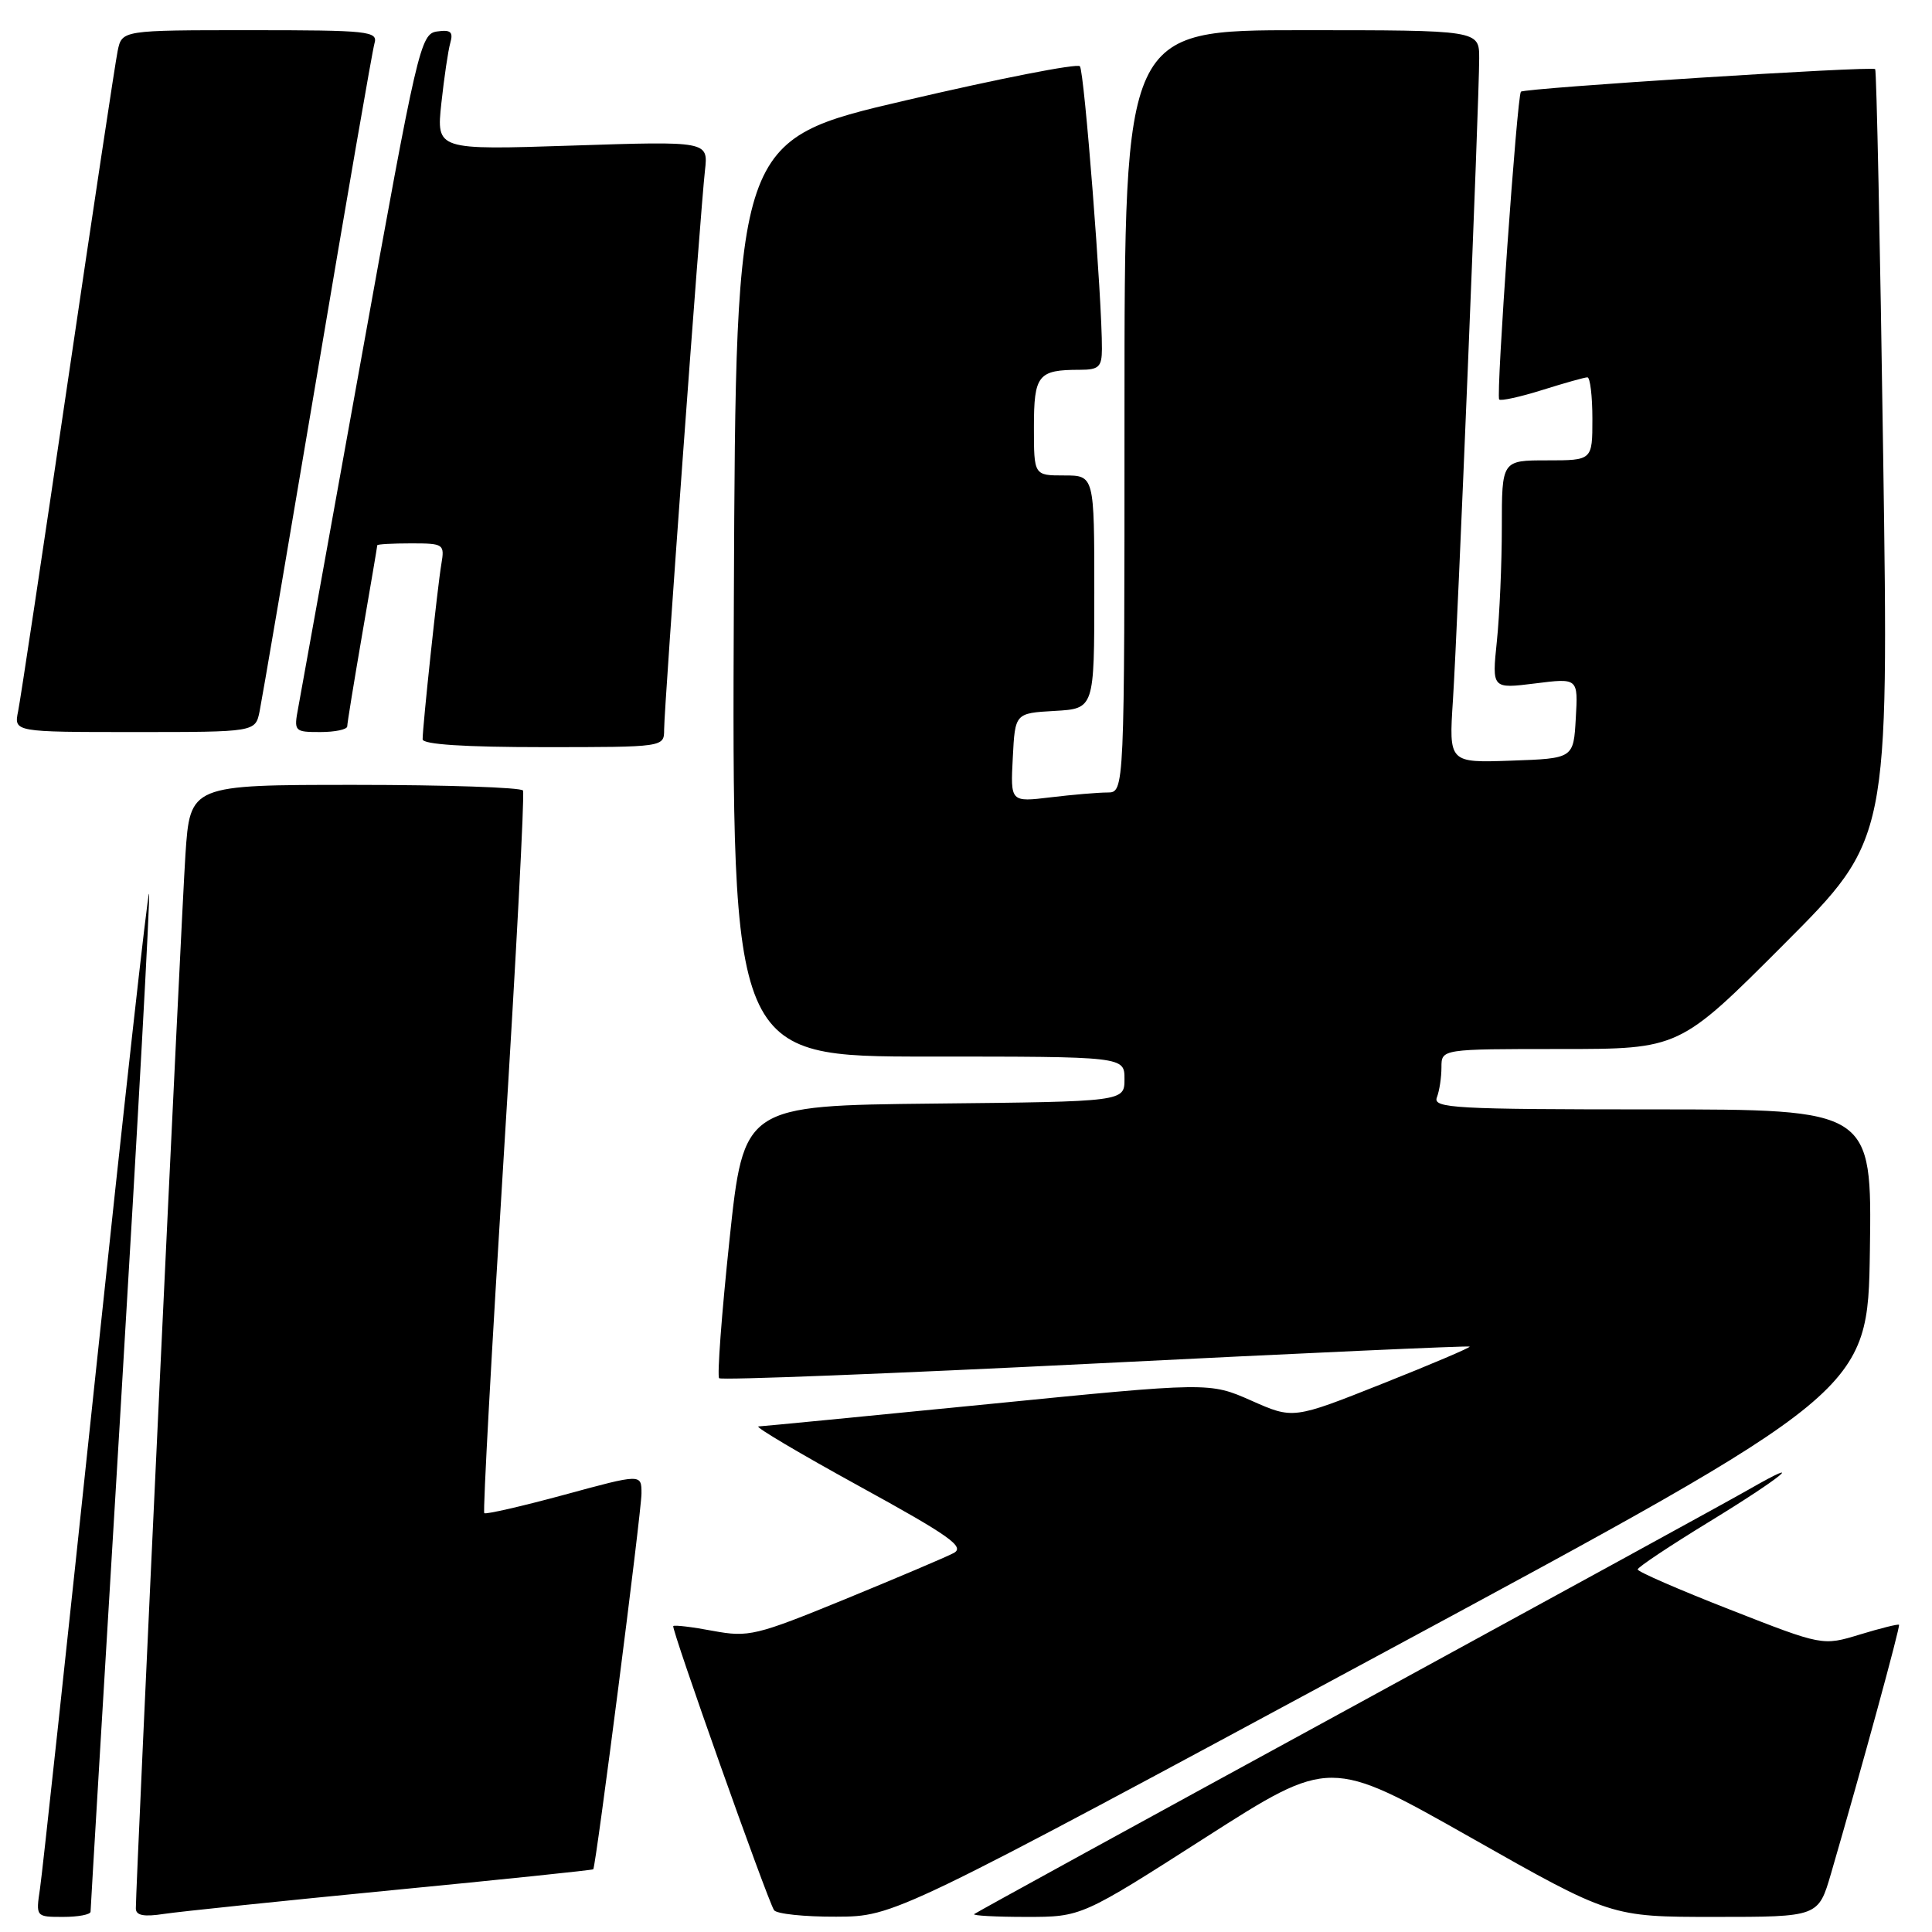 <?xml version="1.0" encoding="UTF-8" standalone="no"?>
<!DOCTYPE svg PUBLIC "-//W3C//DTD SVG 1.1//EN" "http://www.w3.org/Graphics/SVG/1.1/DTD/svg11.dtd" >
<svg xmlns="http://www.w3.org/2000/svg" xmlns:xlink="http://www.w3.org/1999/xlink" version="1.1" viewBox="0 0 256 256">
 <g >
 <path fill="currentColor"
d=" M 12.00 253.31 C 12.00 252.93 13.82 222.50 16.04 185.69 C 18.26 148.87 19.93 118.60 19.75 118.42 C 19.57 118.24 16.37 146.98 12.64 182.30 C 8.91 217.61 5.61 248.19 5.30 250.25 C 4.74 254.00 4.75 254.00 8.37 254.00 C 10.37 254.00 12.00 253.69 12.00 253.31 Z  M 51.97 250.46 C 66.53 249.05 78.52 247.80 78.61 247.69 C 78.97 247.26 85.00 200.30 85.00 197.89 C 85.00 195.28 85.00 195.28 74.76 198.07 C 69.12 199.60 64.36 200.69 64.17 200.50 C 63.97 200.31 65.15 178.85 66.77 152.83 C 68.39 126.80 69.53 105.16 69.30 104.75 C 69.07 104.34 59.05 104.00 47.03 104.00 C 25.19 104.00 25.19 104.00 24.57 113.25 C 24.03 121.38 18.00 249.48 18.00 252.87 C 18.00 253.81 19.04 254.02 21.75 253.60 C 23.81 253.29 37.41 251.88 51.97 250.46 Z  M 183.00 219.16 C 247.50 184.38 247.50 184.38 247.77 165.69 C 248.04 147.00 248.04 147.00 218.92 147.00 C 192.76 147.00 189.85 146.84 190.39 145.42 C 190.73 144.55 191.00 142.75 191.00 141.42 C 191.00 139.00 191.00 139.00 206.76 139.00 C 222.53 139.00 222.53 139.00 236.40 125.10 C 250.27 111.21 250.27 111.21 249.53 60.35 C 249.13 32.38 248.65 9.35 248.47 9.16 C 248.07 8.73 201.99 11.67 201.53 12.15 C 201.02 12.68 198.21 52.44 198.65 52.93 C 198.85 53.16 201.42 52.60 204.35 51.68 C 207.28 50.76 209.97 50.00 210.34 50.00 C 210.70 50.00 211.00 52.48 211.00 55.50 C 211.00 61.00 211.00 61.00 205.00 61.00 C 199.00 61.00 199.00 61.00 199.00 69.85 C 199.00 74.72 198.70 81.53 198.34 84.99 C 197.69 91.27 197.69 91.27 203.40 90.56 C 209.11 89.84 209.11 89.84 208.80 95.17 C 208.50 100.50 208.50 100.50 200.24 100.79 C 191.98 101.08 191.98 101.08 192.52 92.79 C 193.14 83.30 196.00 13.32 196.00 7.72 C 196.00 4.00 196.00 4.00 172.50 4.00 C 149.00 4.00 149.00 4.00 149.00 54.50 C 149.00 105.00 149.00 105.00 146.75 105.01 C 145.51 105.01 142.11 105.30 139.20 105.65 C 133.89 106.29 133.89 106.29 134.20 100.40 C 134.50 94.50 134.50 94.50 139.75 94.20 C 145.00 93.90 145.00 93.90 145.00 78.45 C 145.00 63.00 145.00 63.00 141.00 63.00 C 137.00 63.00 137.00 63.00 137.00 56.61 C 137.00 49.67 137.54 49.00 143.08 49.00 C 145.60 49.00 146.00 48.62 146.01 46.25 C 146.05 39.85 143.68 9.44 143.09 8.78 C 142.74 8.38 132.34 10.42 119.98 13.31 C 97.50 18.55 97.50 18.55 97.24 79.28 C 96.98 140.00 96.98 140.00 122.99 140.00 C 149.00 140.00 149.00 140.00 149.00 142.98 C 149.00 145.97 149.00 145.97 123.77 146.23 C 98.55 146.50 98.55 146.50 96.66 164.30 C 95.62 174.10 95.01 182.34 95.29 182.62 C 95.57 182.90 118.01 182.02 145.15 180.67 C 172.29 179.31 194.61 178.30 194.74 178.43 C 194.88 178.55 189.67 180.77 183.17 183.35 C 171.35 188.05 171.35 188.05 165.81 185.59 C 160.26 183.14 160.26 183.14 130.88 186.06 C 114.72 187.66 101.05 188.99 100.50 189.01 C 99.95 189.03 105.96 192.59 113.86 196.93 C 125.86 203.52 127.91 204.97 126.36 205.79 C 125.34 206.33 118.87 209.07 111.98 211.90 C 100.16 216.74 99.19 216.97 94.48 216.10 C 91.74 215.58 89.37 215.30 89.21 215.46 C 88.91 215.76 101.60 251.54 102.56 253.10 C 102.87 253.60 106.58 253.99 110.81 253.97 C 118.50 253.94 118.50 253.94 183.00 219.16 Z  M 159.76 243.46 C 176.23 232.93 176.23 232.93 194.84 243.46 C 213.44 254.00 213.44 254.00 227.19 254.00 C 240.94 254.00 240.94 254.00 242.62 248.25 C 246.80 233.88 251.82 215.49 251.63 215.29 C 251.50 215.17 249.18 215.75 246.45 216.58 C 241.50 218.09 241.50 218.09 229.25 213.29 C 222.52 210.66 217.00 208.26 217.00 207.96 C 217.00 207.67 221.28 204.82 226.50 201.63 C 235.98 195.84 239.80 192.74 231.75 197.35 C 229.41 198.70 205.45 211.82 178.50 226.53 C 151.55 241.23 129.31 253.43 129.08 253.63 C 128.85 253.83 131.96 254.00 135.98 254.00 C 143.30 254.00 143.30 254.00 159.76 243.46 Z  M 88.00 96.67 C 88.00 93.72 92.81 27.83 93.41 22.60 C 93.85 18.70 93.85 18.70 75.83 19.29 C 57.82 19.88 57.82 19.88 58.48 13.69 C 58.85 10.29 59.38 6.68 59.67 5.67 C 60.08 4.22 59.71 3.91 57.91 4.17 C 55.71 4.49 55.32 6.18 47.87 47.50 C 43.61 71.15 39.85 91.96 39.52 93.75 C 38.92 96.92 39.00 97.00 42.45 97.00 C 44.40 97.00 46.00 96.66 46.01 96.25 C 46.01 95.84 46.91 90.33 48.00 84.00 C 49.09 77.67 49.99 72.39 49.99 72.25 C 50.00 72.11 52.01 72.00 54.48 72.00 C 58.80 72.00 58.93 72.09 58.48 74.75 C 57.98 77.67 56.00 96.21 56.00 97.96 C 56.00 98.64 61.60 99.00 72.00 99.00 C 88.00 99.00 88.00 99.00 88.00 96.67 Z  M 34.40 94.25 C 34.71 92.74 38.14 72.60 42.04 49.50 C 45.93 26.40 49.34 6.71 49.62 5.75 C 50.10 4.13 48.85 4.00 33.15 4.00 C 16.16 4.00 16.16 4.00 15.59 6.75 C 15.28 8.26 12.31 27.95 8.99 50.50 C 5.67 73.05 2.71 92.74 2.40 94.25 C 1.84 97.00 1.84 97.00 17.84 97.00 C 33.84 97.00 33.84 97.00 34.40 94.25 Z "/>
</g>
</svg>